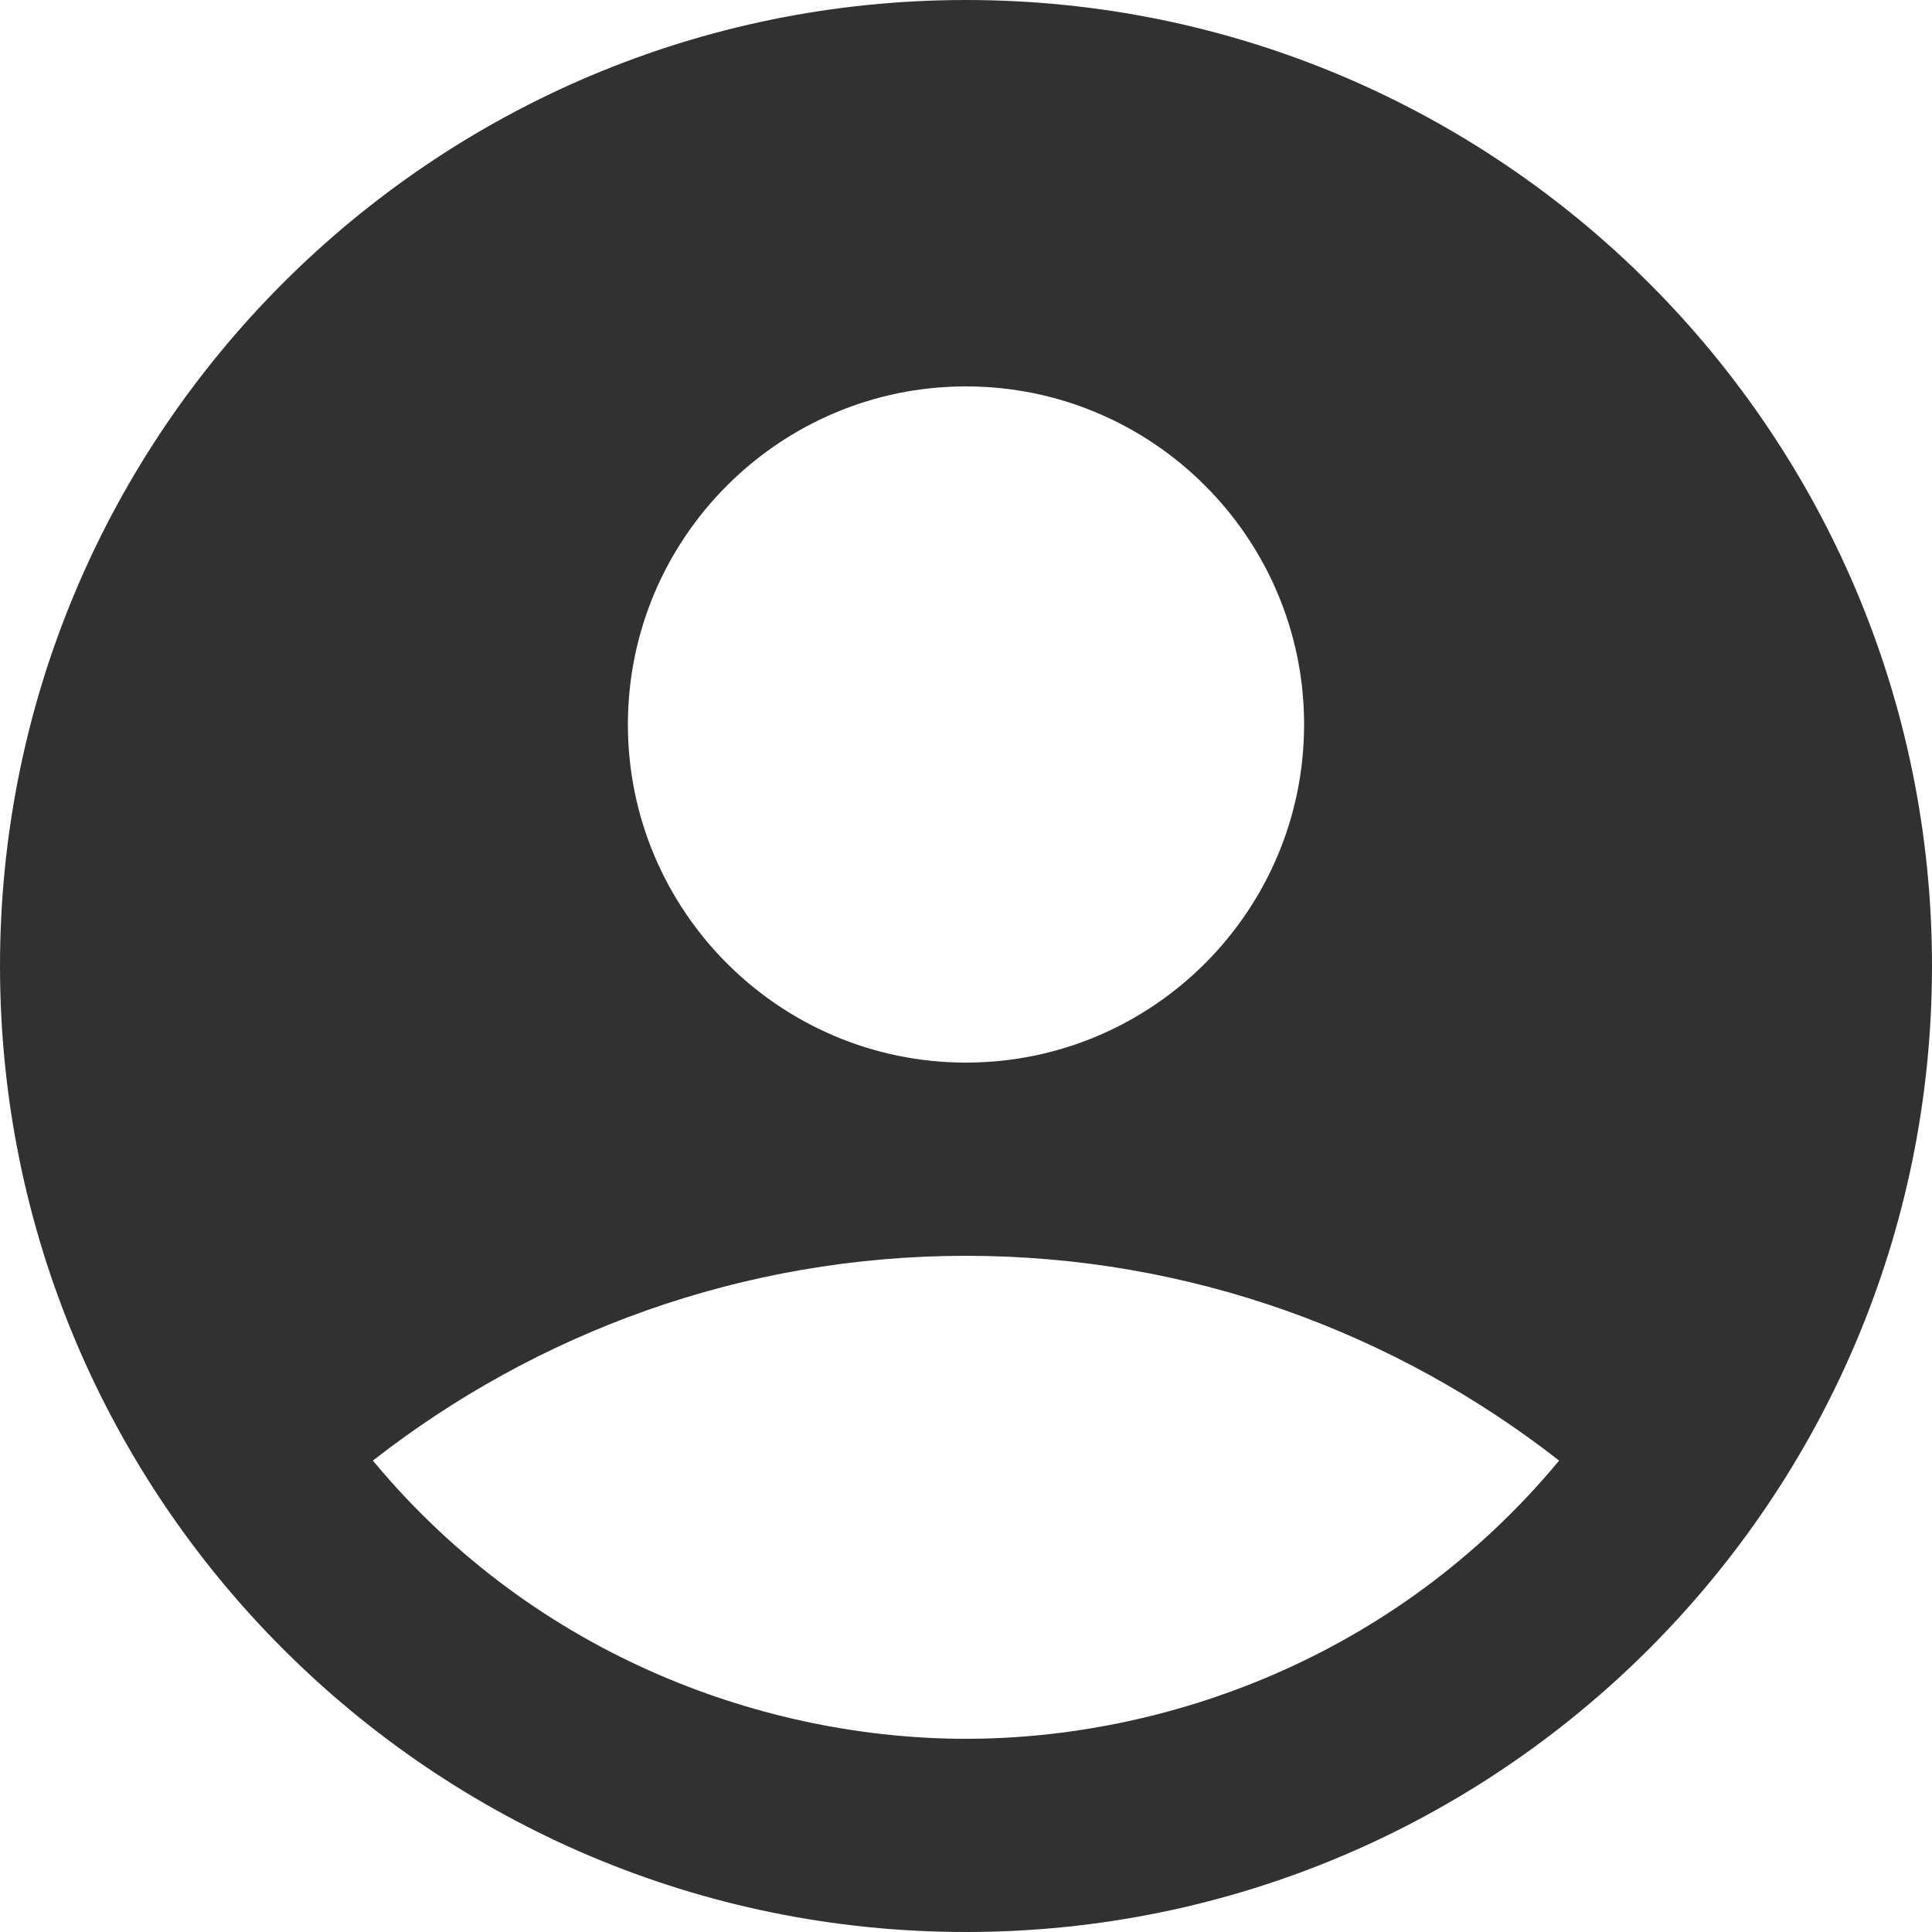 <svg width="49" height="49" viewBox="0 0 49 49" fill="none" xmlns="http://www.w3.org/2000/svg">
<path d="M24.5 0C10.976 0 0 10.976 0 24.5C0 38.024 10.976 49 24.5 49C38.024 49 49 38.024 49 24.5C49 10.976 38.024 0 24.5 0ZM24.5 9.8C29.229 9.8 33.075 13.646 33.075 18.375C33.075 23.104 29.229 26.95 24.5 26.95C19.771 26.95 15.925 23.104 15.925 18.375C15.925 13.646 19.771 9.8 24.5 9.8ZM24.5 44.1C19.526 44.1 13.646 42.091 9.457 37.044C13.598 33.81 18.816 31.85 24.5 31.85C30.184 31.85 35.403 33.81 39.543 37.044C35.353 42.091 29.474 44.1 24.5 44.1Z" fill="#313131"/>
</svg>
